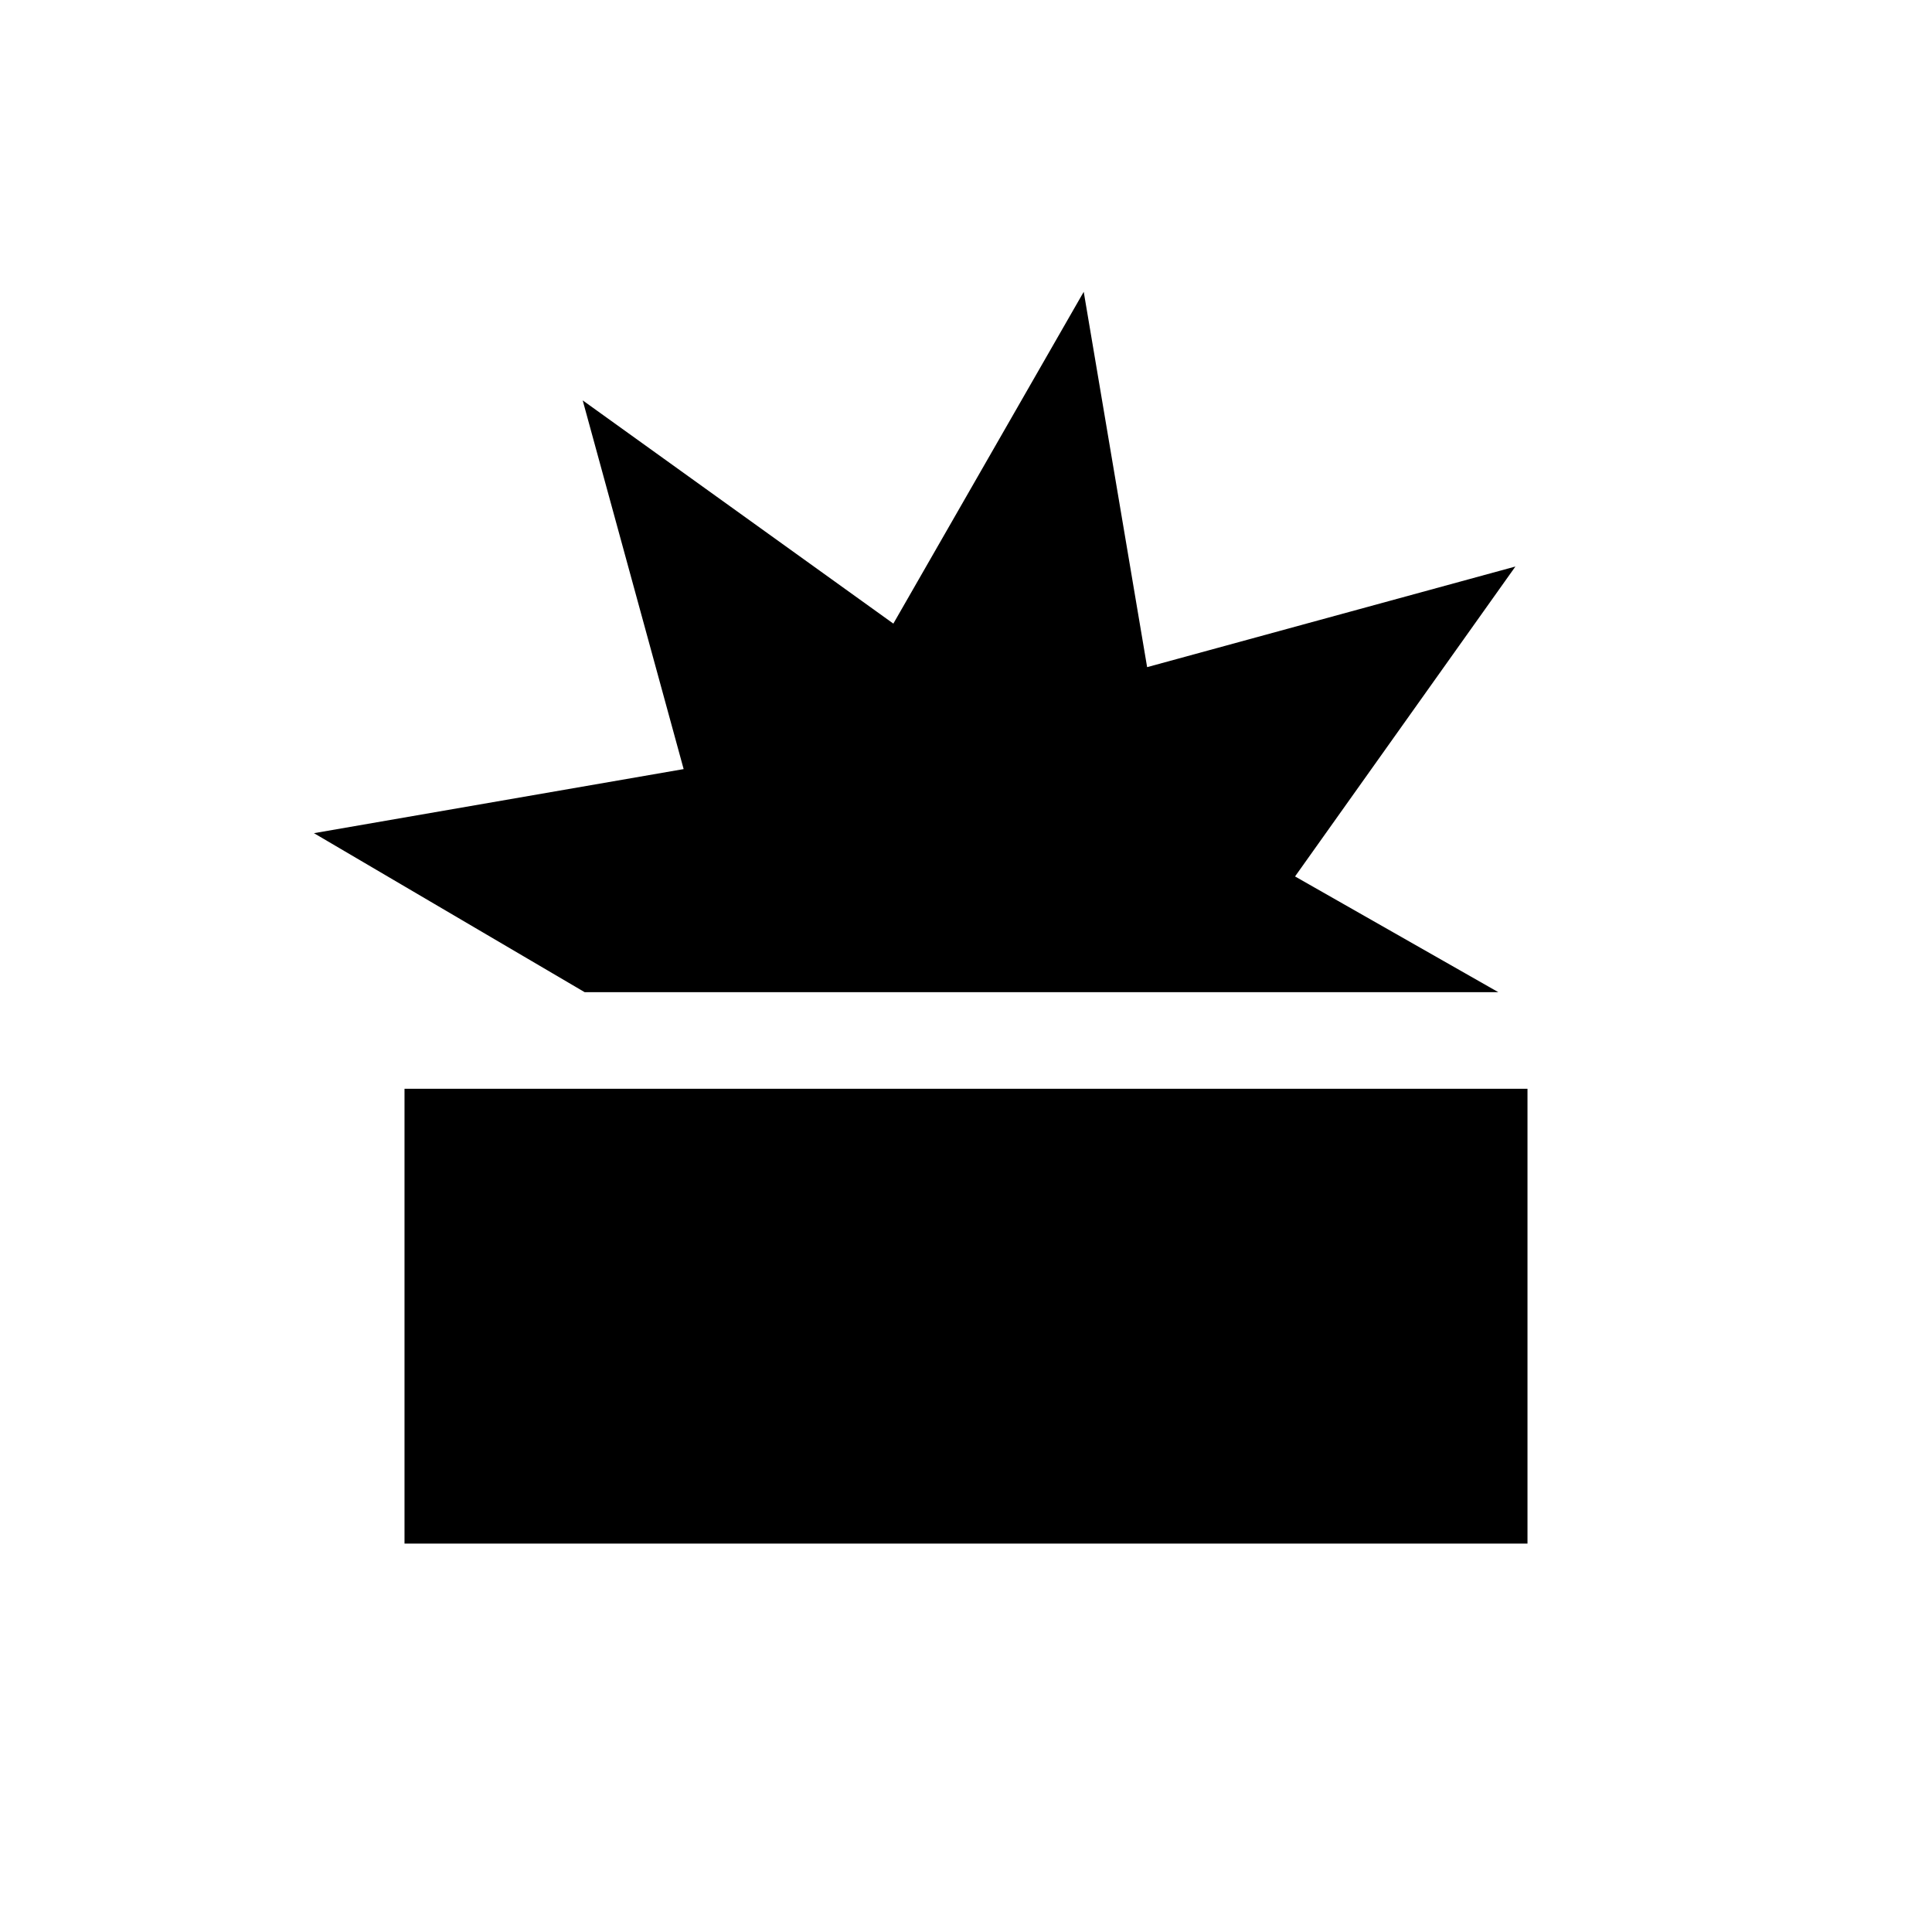 <svg xmlns="http://www.w3.org/2000/svg" height="20" viewBox="0 -960 960 960" width="20"><path d="M201-193v-226h558v226H201Zm89.5-274L156-546l183.7-31.84-50.16-183.21L443.9-650.13 538.5-815 570-628.5l183-50-109.5 154 101 57.5h-454Z"/></svg>